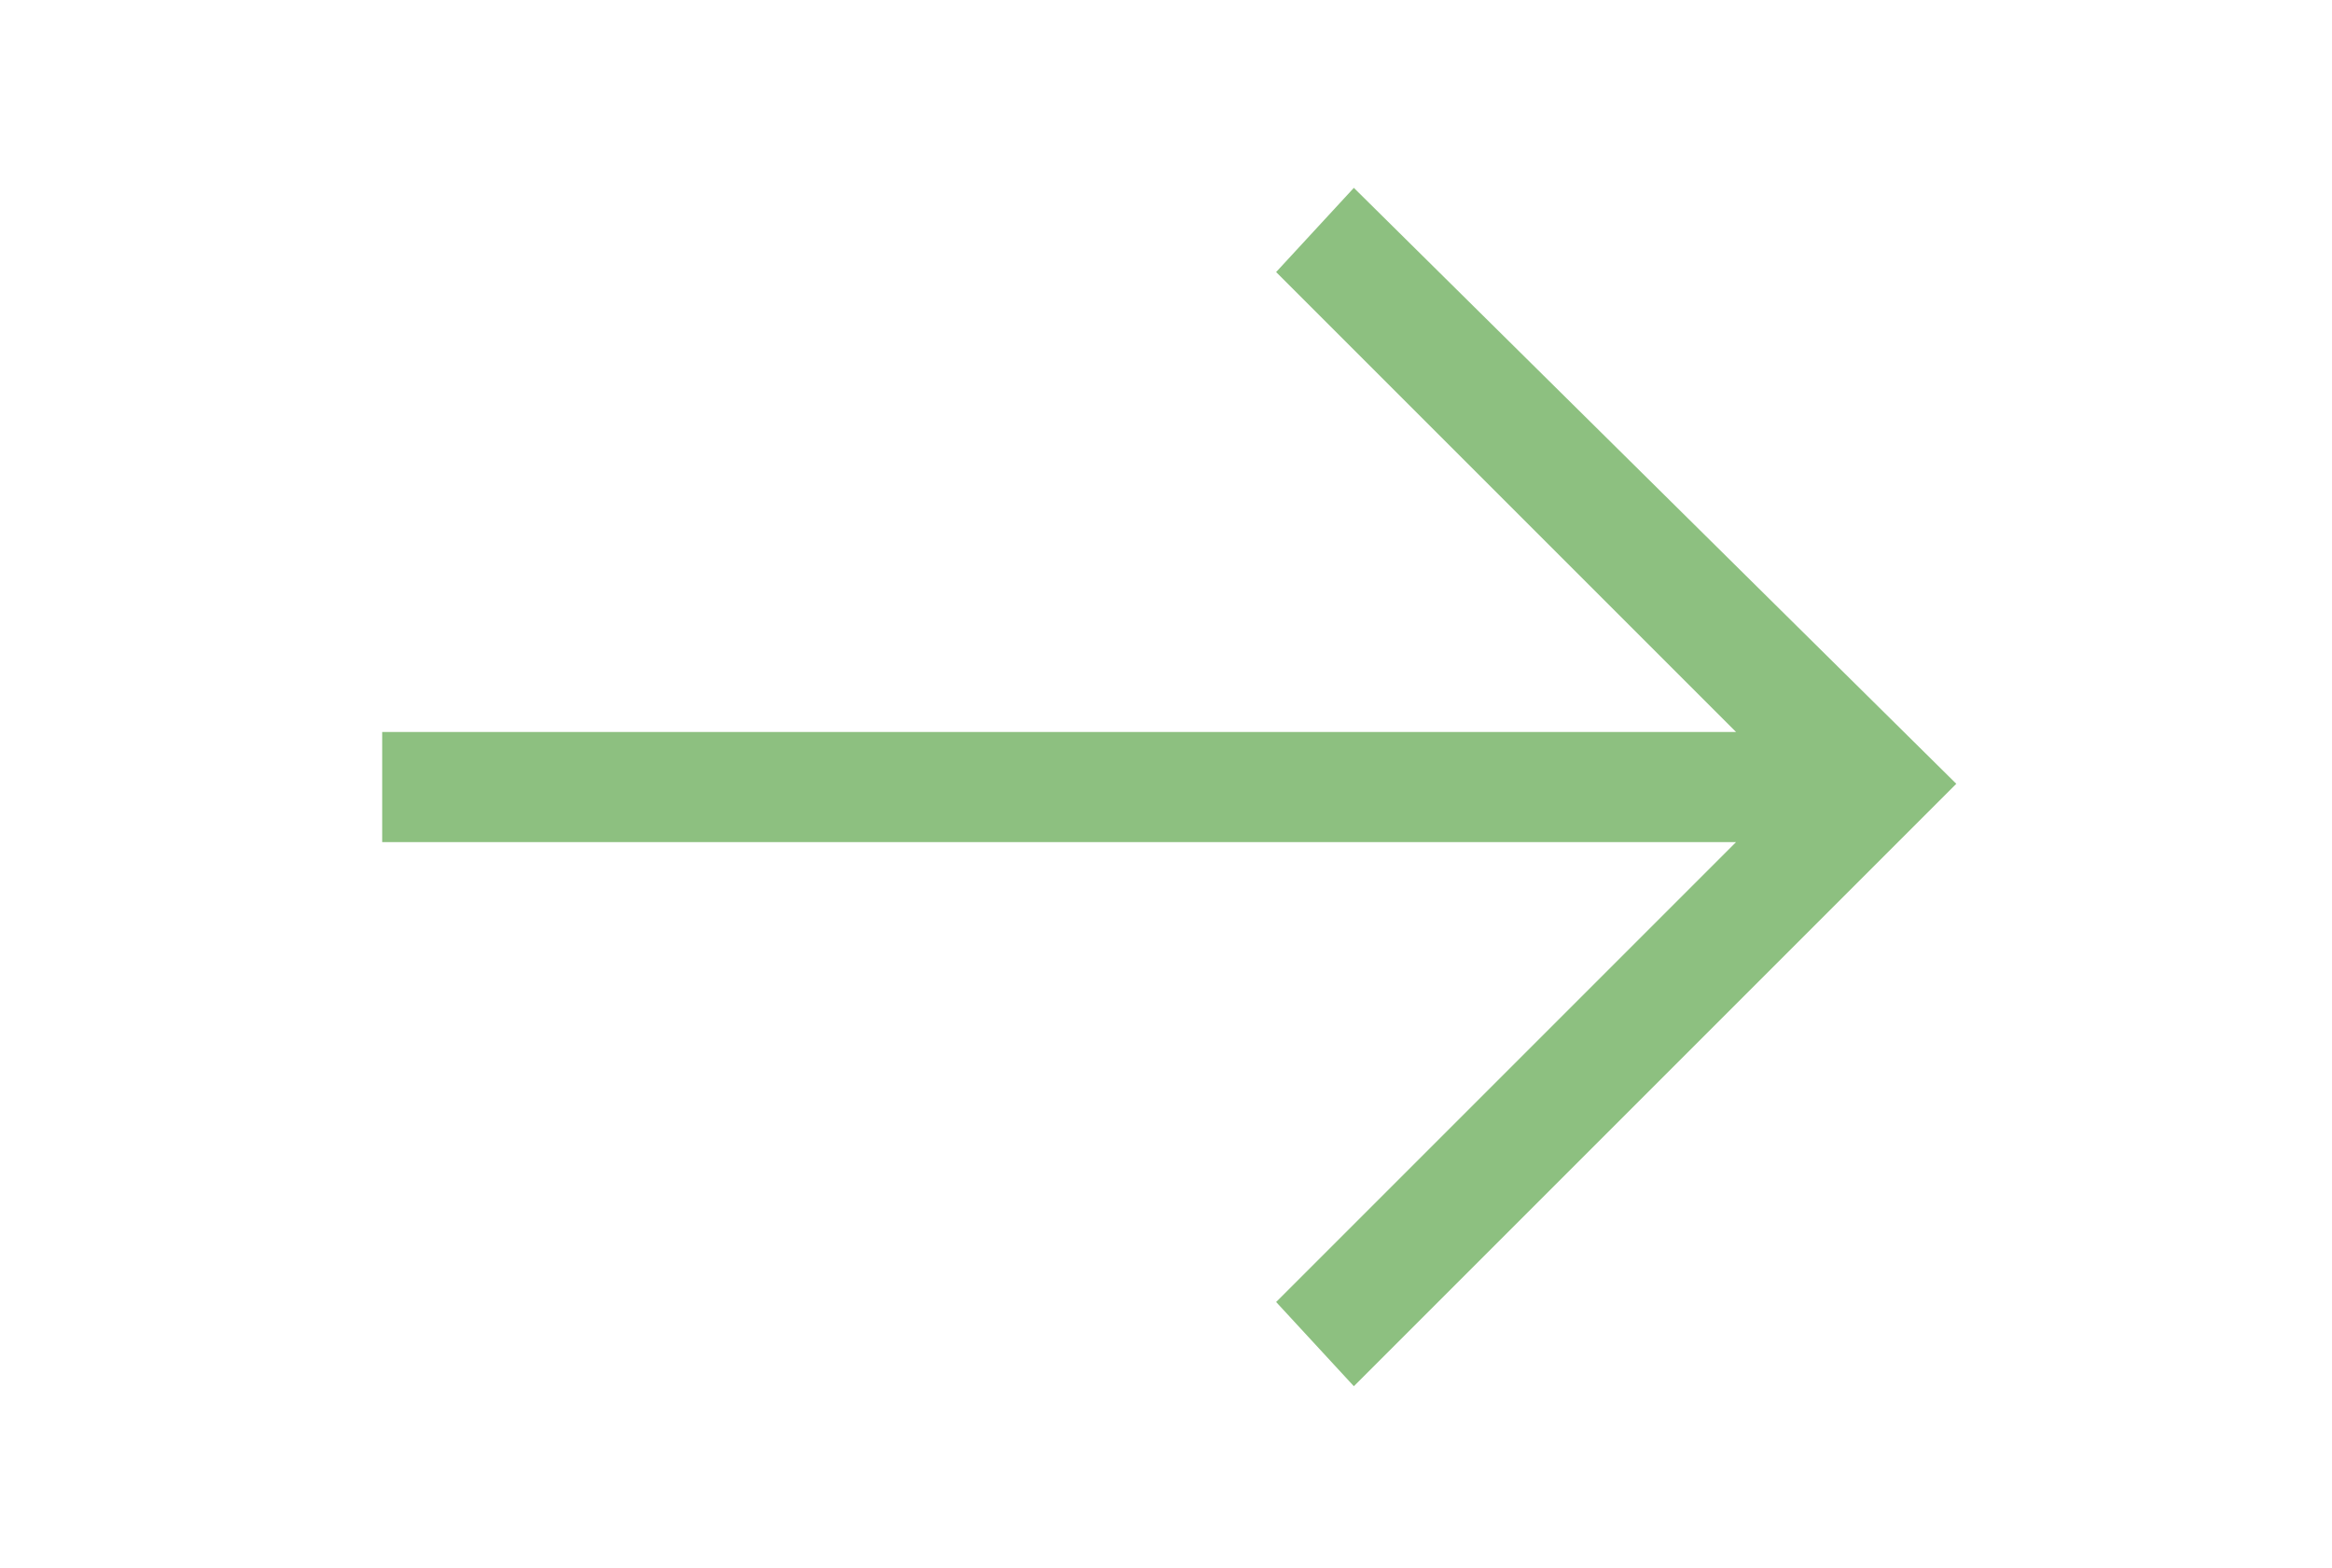 <?xml version="1.0" encoding="utf-8"?>
<!-- Generator: Adobe Illustrator 25.2.3, SVG Export Plug-In . SVG Version: 6.00 Build 0)  -->
<svg version="1.1" id="Calque_1" xmlns="http://www.w3.org/2000/svg" xmlns:xlink="http://www.w3.org/1999/xlink" x="0px" y="0px"
	 viewBox="0 0 36 24.2" style="enable-background:new 0 0 36 24.2;" xml:space="preserve">
<style type="text/css">
	.st0{fill:#8DC080;}
</style>
<path id="Tracé_85" class="st0" d="M20.9,2.9l-1.2,1.3l7.1,7.1H5.9V13h20.9l-7.1,7.1l1.2,1.3l9.3-9.3L20.9,2.9z"/>
</svg>
